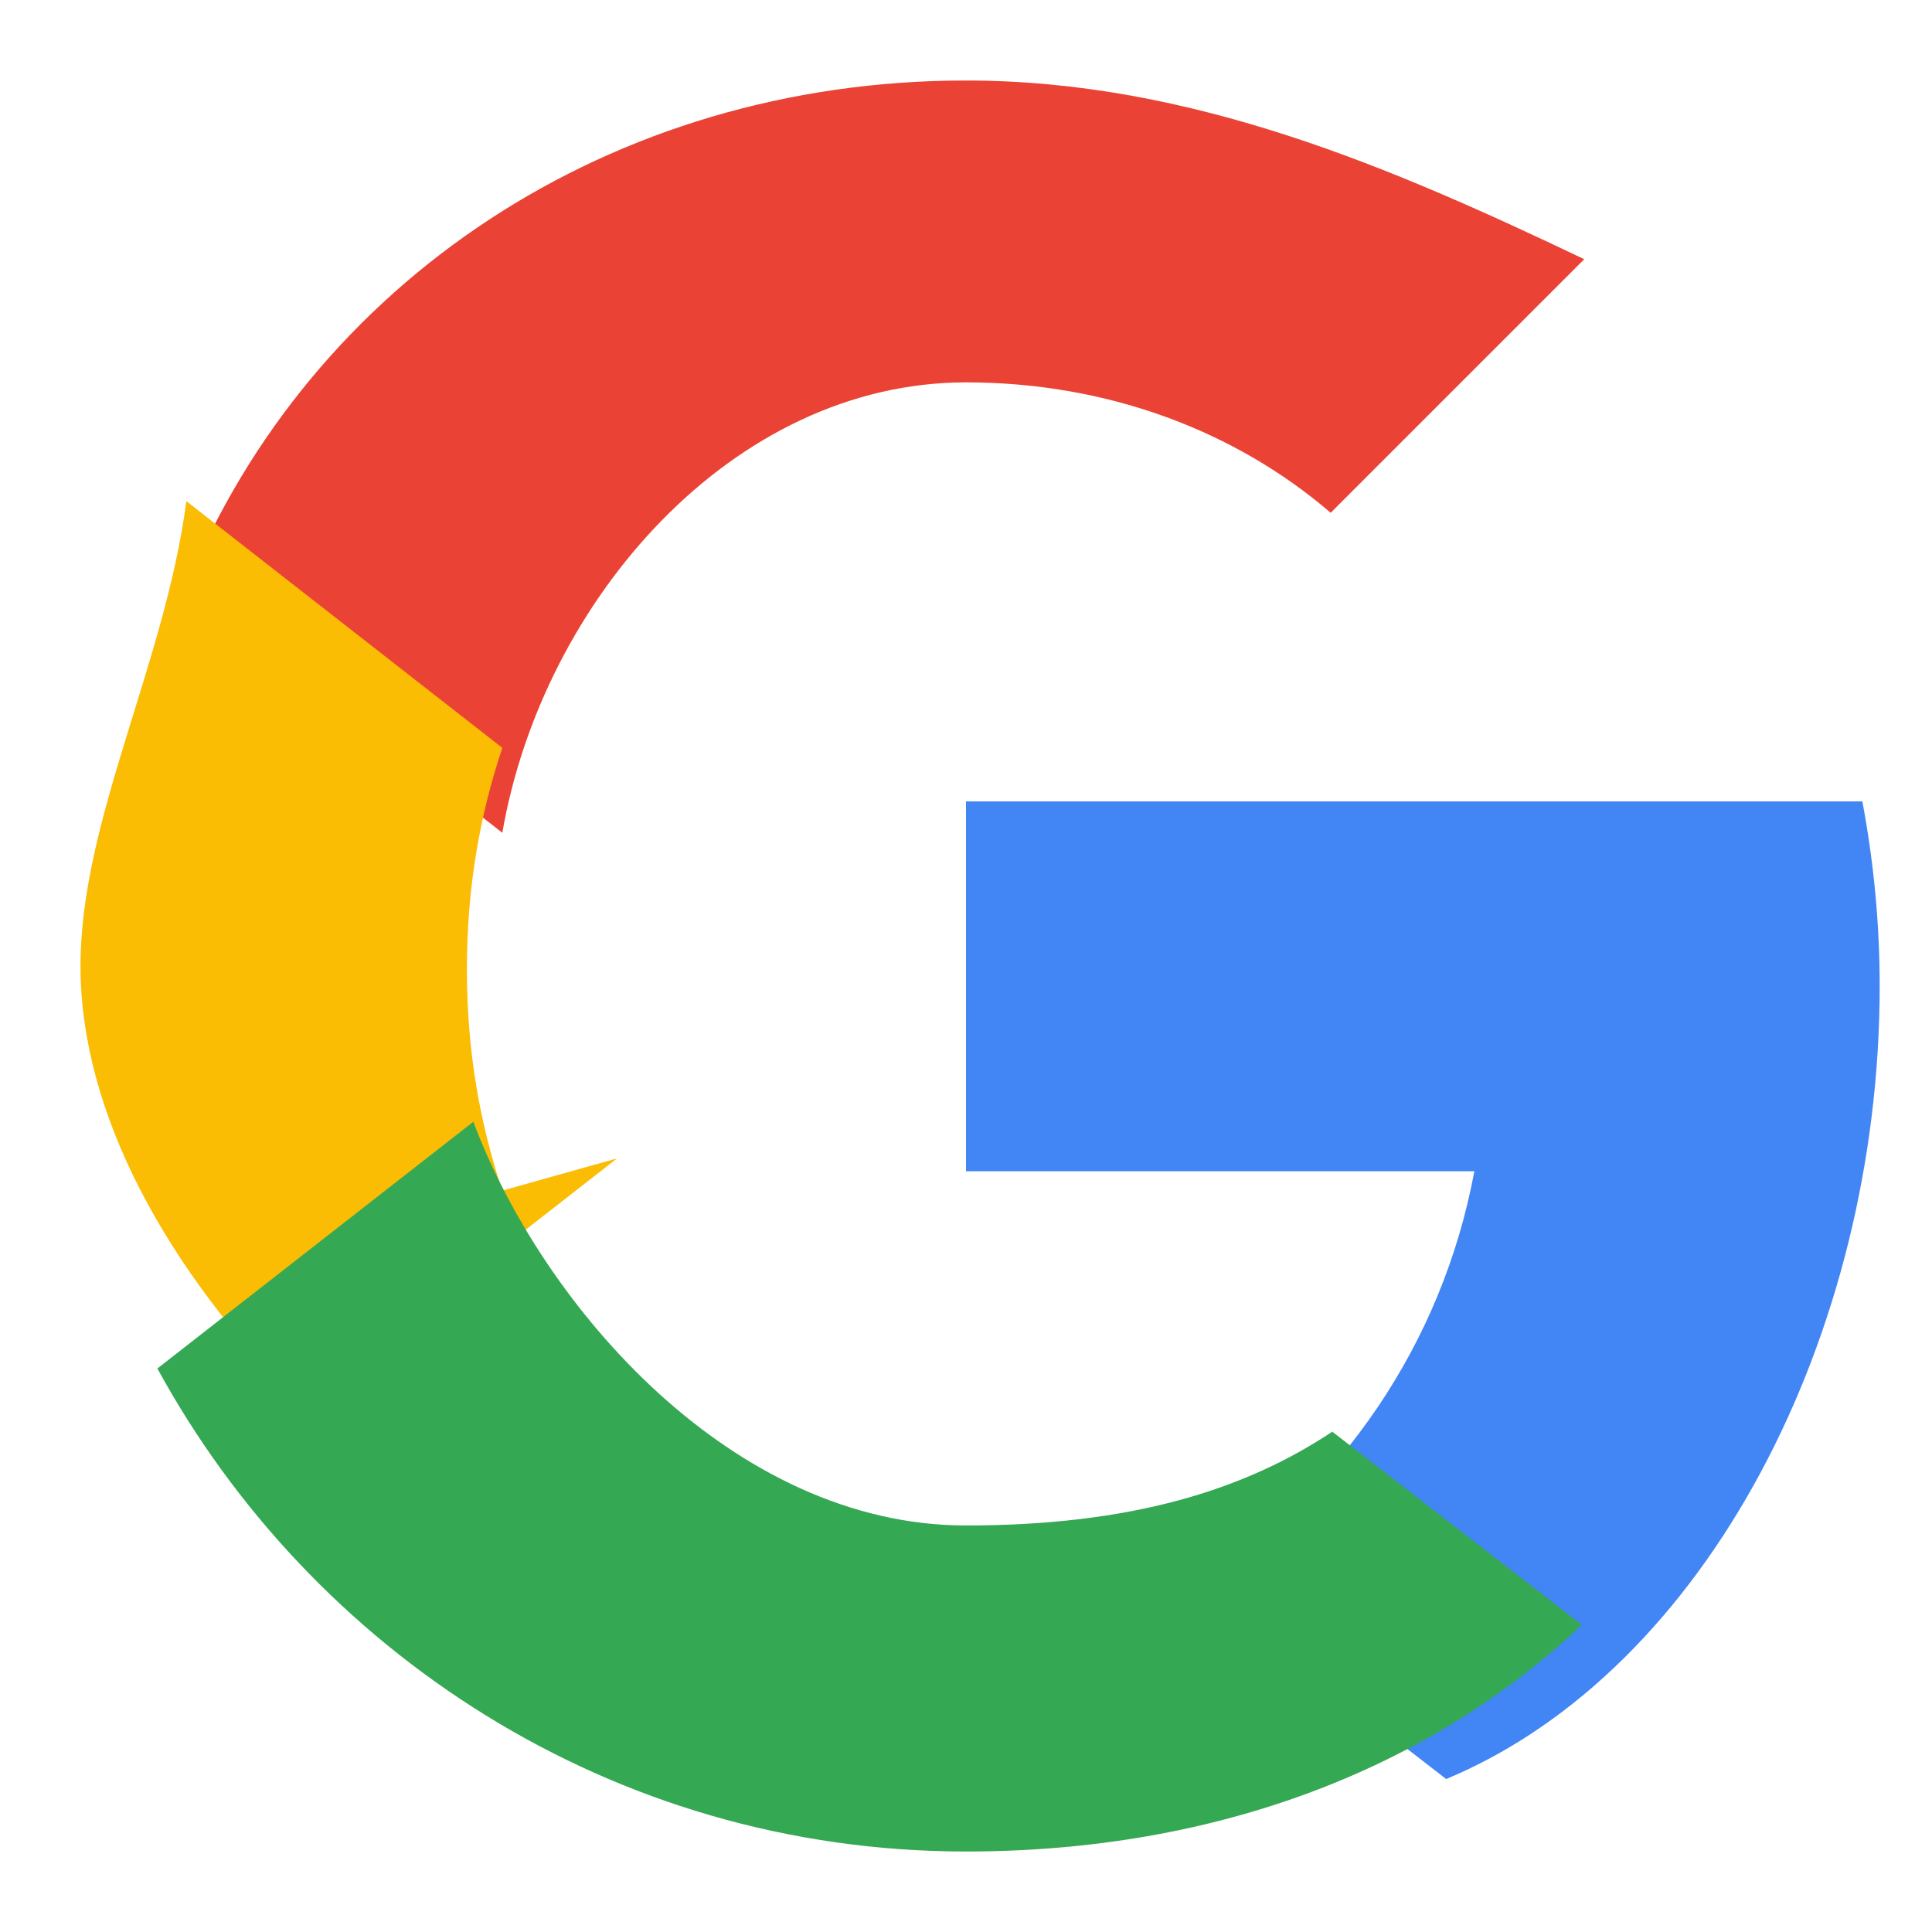 <svg xmlns="http://www.w3.org/2000/svg" viewBox="0 0 48 48">
  <path fill="#EA4335" d="M24 9.5c3.54 0 6.71 1.22 9.06 3.24l6.3-6.3C34.6 4.17 29.6 2 24 2 15.16 2 7.72 7.02 4.63 14.56l7.85 6.13C13.48 14.92 18.2 9.5 24 9.5z"/>
  <path fill="#4285F4" d="M46.7 24.5c0-1.57-.15-3.09-.43-4.59H24v9.19h12.63c-.8 4.29-3.3 7.9-6.9 10.3l6.2 4.8C42.4 41.5 46.7 33.16 46.7 24.5z"/>
  <path fill="#FBBC04" d="M12.48 29.58c-.56-1.68-.88-3.46-.88-5.5s.32-3.82.88-5.5l-7.85-6.13C4.1 16.5 2 20.37 2 24s2.1 7.5 5.48 10.91l7.85-6.13z"/>
  <path fill="#34A853" d="M24 46c6.26 0 11.53-2.07 15.3-5.63l-6.2-4.8c-2.18 1.45-5 2.33-9.1 2.33-5.78 0-10.51-5.42-12.24-10.03l-7.85 6.13C7.72 40.98 15.16 46 24 46z"/>
  <path fill="none" d="M0 0h48v48H0z"/>
</svg>